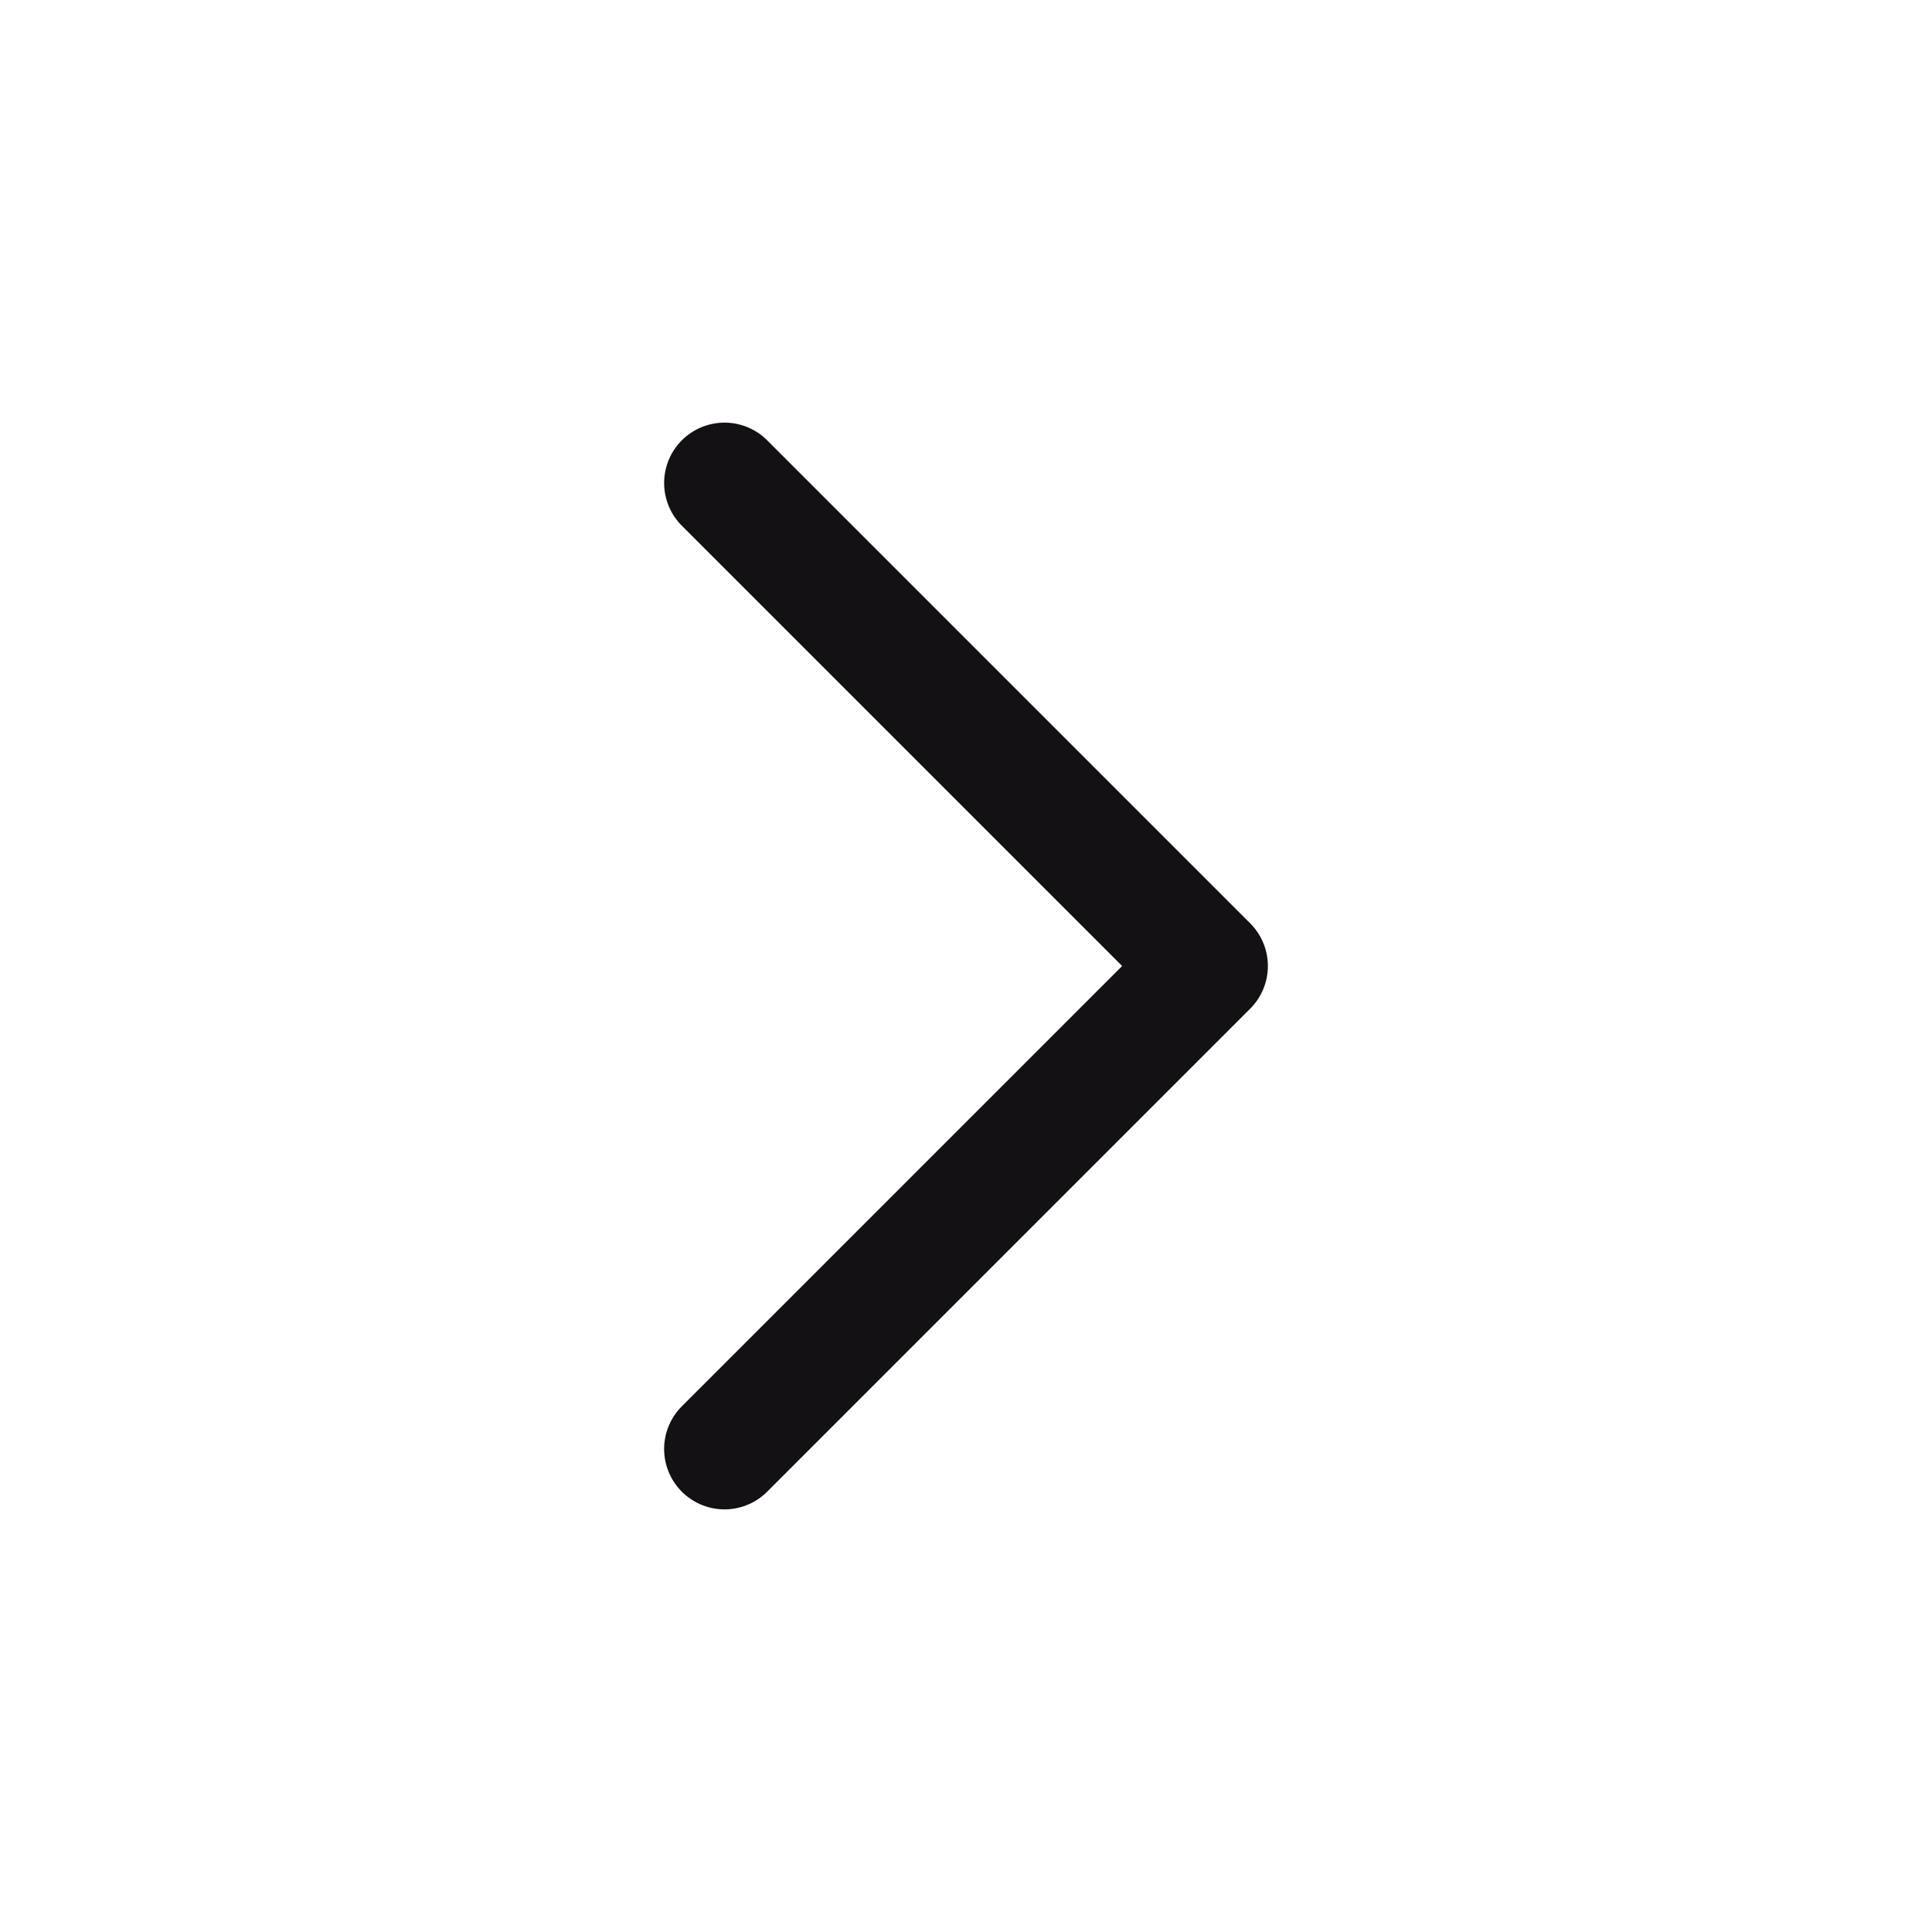 <svg width="24" height="24" viewBox="0 0 24 24" fill="none" xmlns="http://www.w3.org/2000/svg">
<path d="M9 6L15 12L9 18" stroke="#141115" stroke-width="1.5" stroke-linecap="round" stroke-linejoin="round"/>
</svg>
